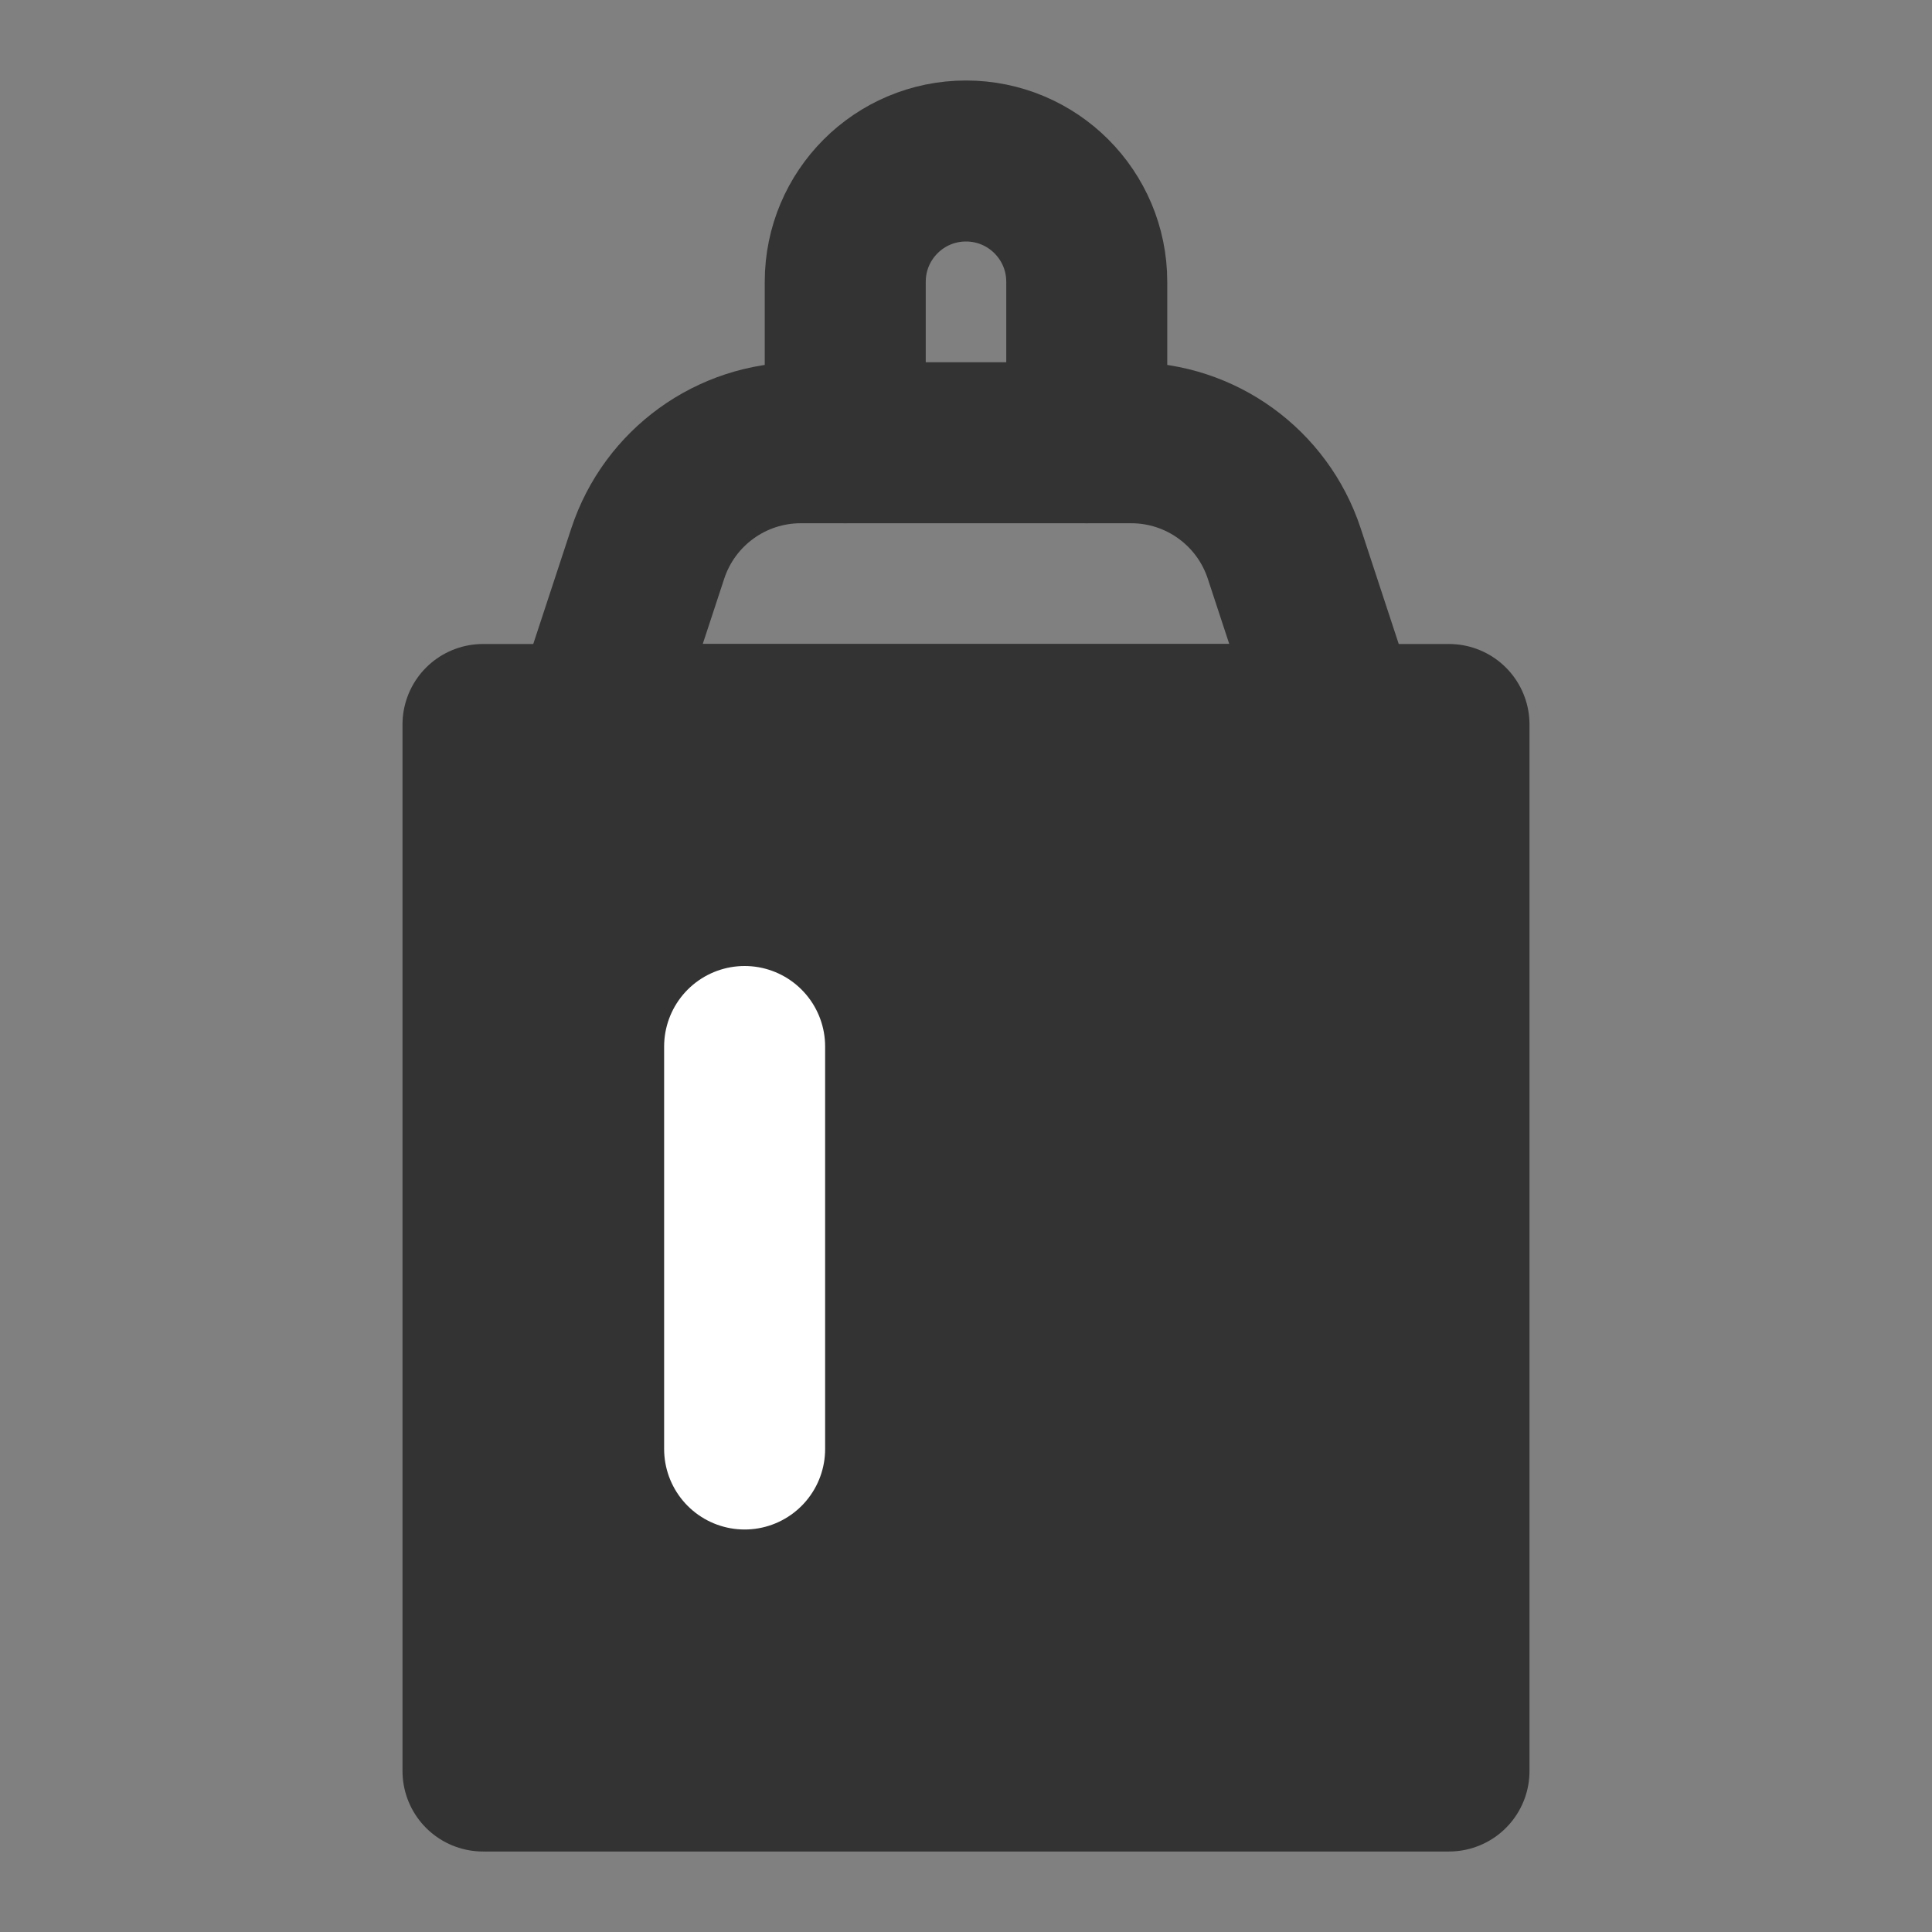 <svg width="24" height="24" viewBox="0 0 24 24" fill="none" xmlns="http://www.w3.org/2000/svg">
<rect x="0" y="0" width="24" height="24" fill="#808080" stroke="none"/>
<path d="M18 9H6V22H18V9Z" fill="#333333" stroke="#333333" stroke-width="2" stroke-linejoin="round"/>
<path fill-rule="evenodd" clip-rule="evenodd" d="M9.947 5.5H14.053C14.916 5.5 15.682 6.054 15.953 6.875L16.652 9H7.348L8.047 6.875C8.318 6.054 9.084 5.5 9.947 5.5Z" stroke="#333333" stroke-width="2" stroke-linecap="round" stroke-linejoin="round"/>
<path d="M10.5 5.5V3.5C10.5 2.672 11.171 2 12 2C12.829 2 13.5 2.672 13.5 3.5V5.5" stroke="#333333" stroke-width="2" stroke-linecap="round"/>
<path d="M9.25 13V18" stroke="white" stroke-width="2" stroke-linecap="round"/>
</svg>
